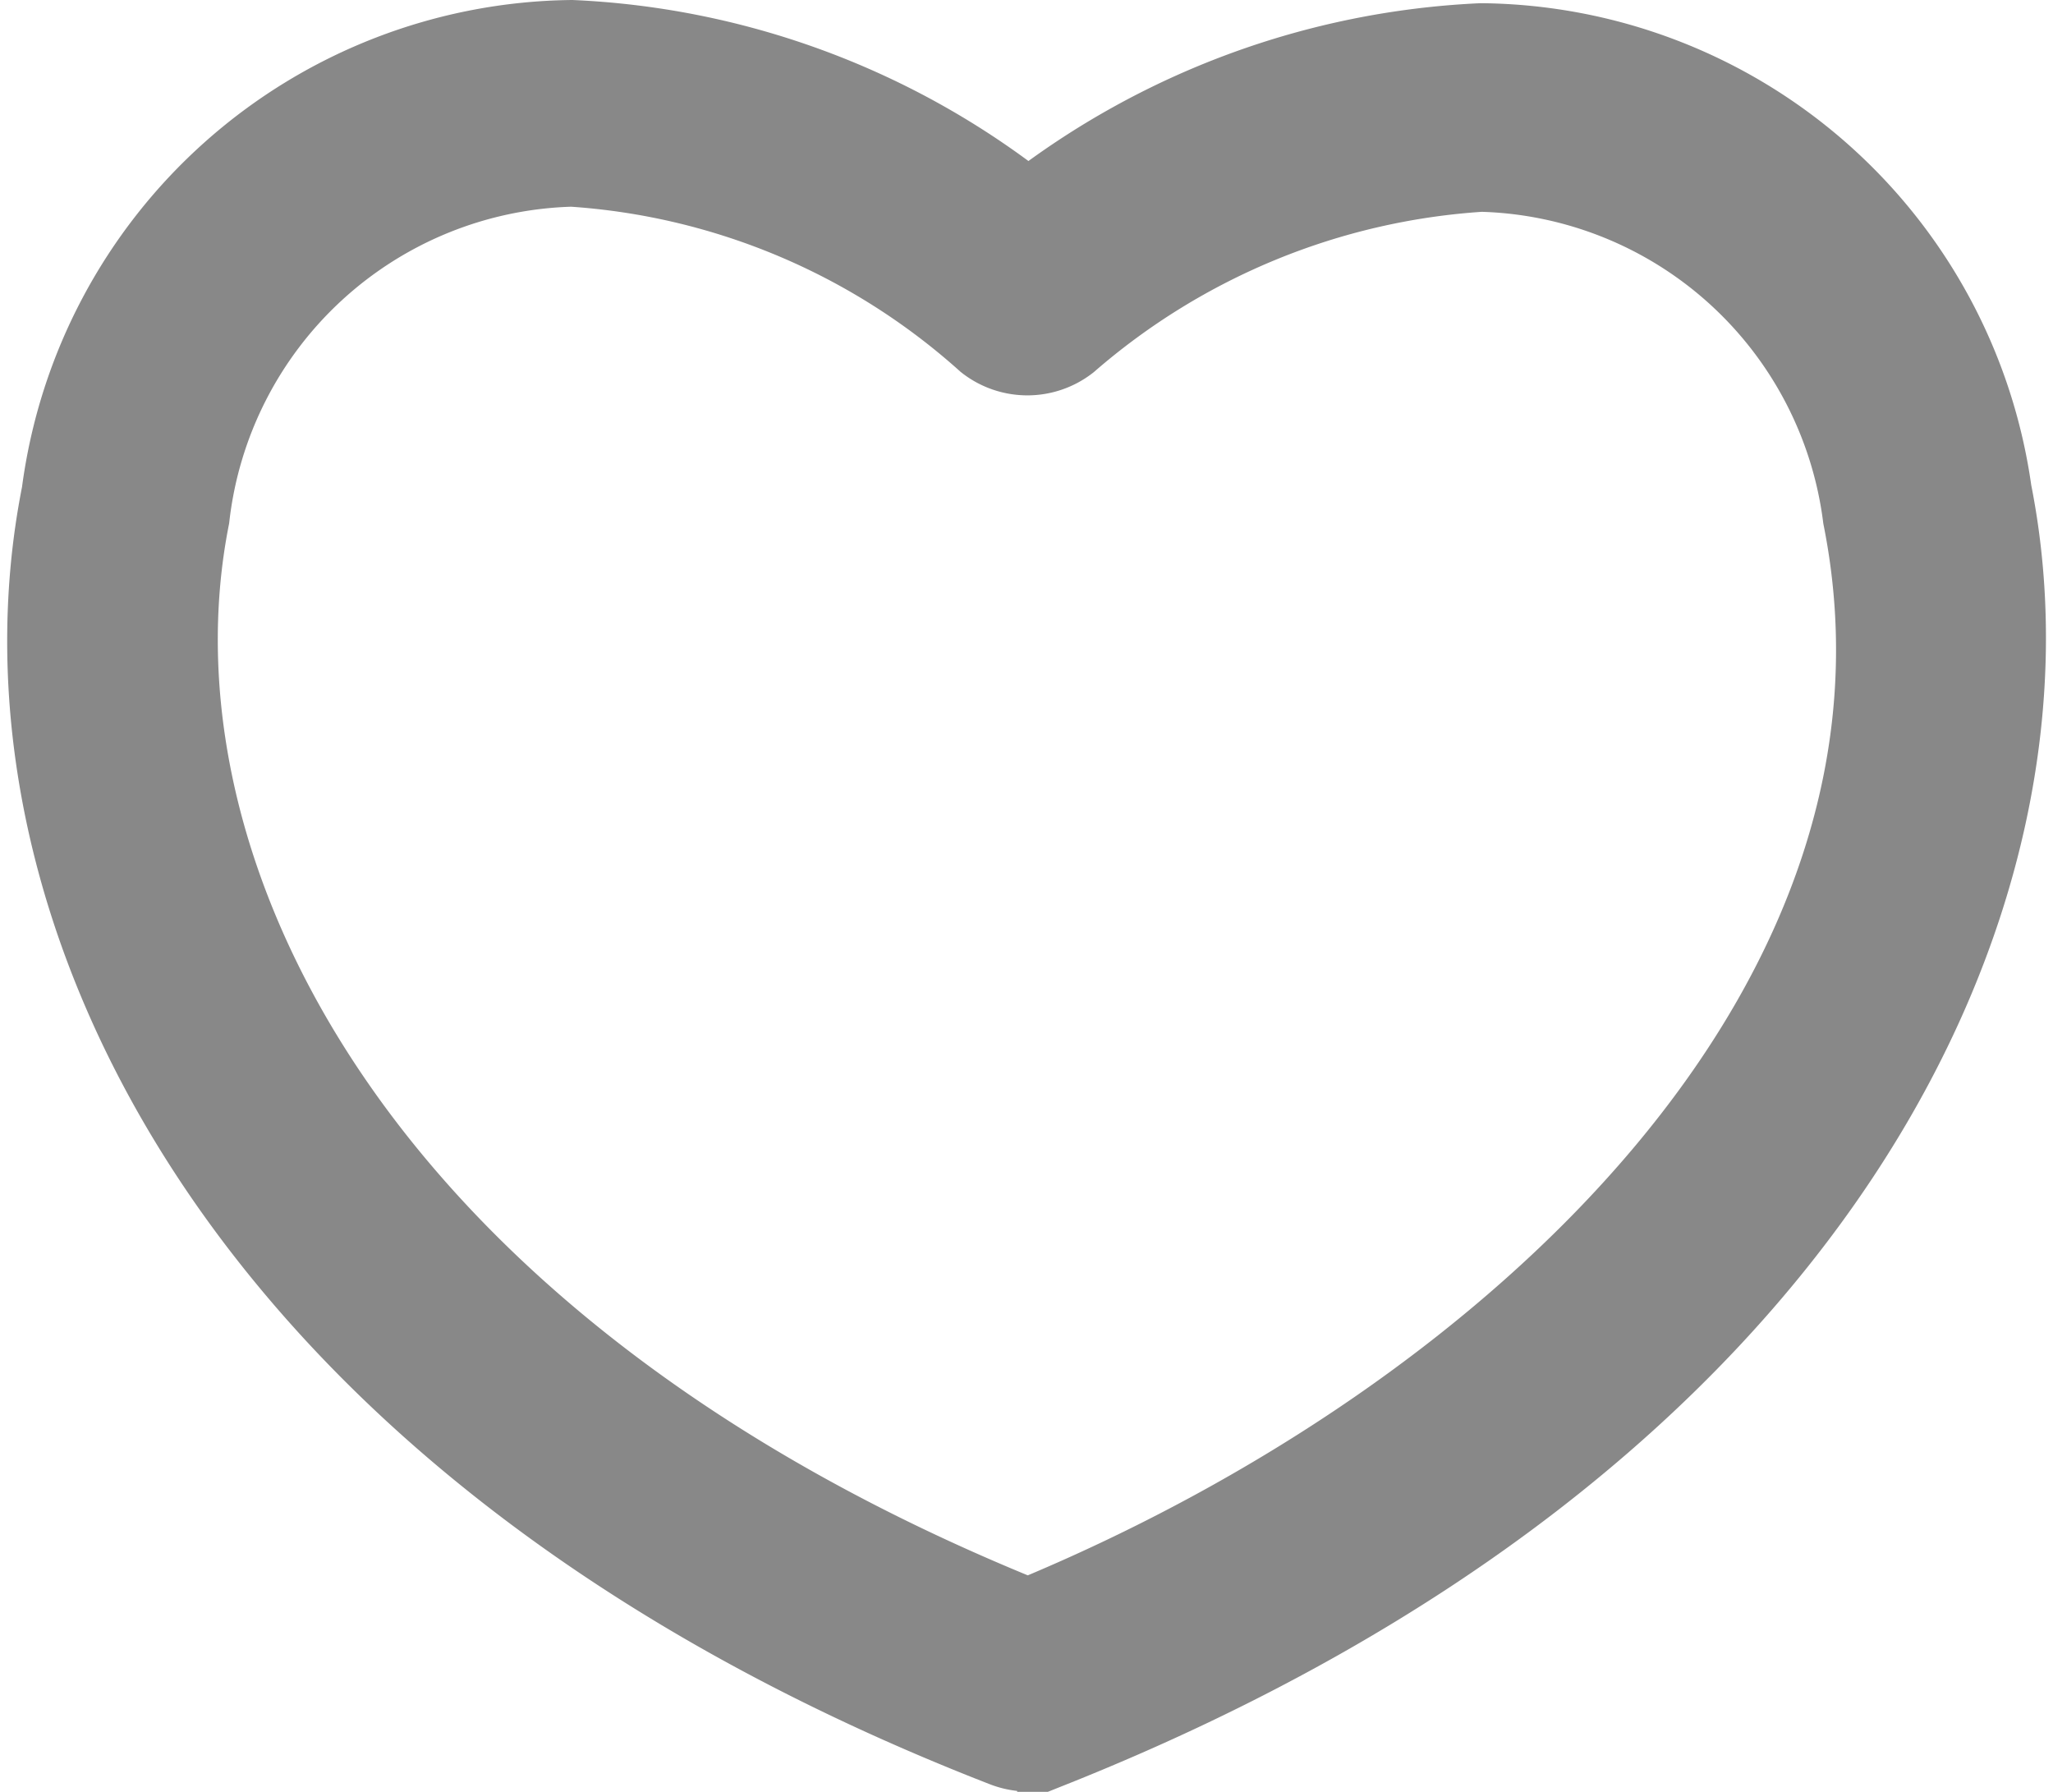<svg xmlns="http://www.w3.org/2000/svg" width="14.096" height="12.302" viewBox="0 0 14.096 12.302">
    <g id="heart" transform="translate(0.298 0.25)">
        <path id="Shape" d="M6.762,11.8a.489.489,0,0,1-.175-.034C1.329,9.722-.461,5.957.1,3.134A3.6,3.6,0,0,1,3.628,0,5.442,5.442,0,0,1,6.762,1.169,5.476,5.476,0,0,1,9.872.022a3.6,3.6,0,0,1,3.53,3.1c.557,2.8-1.226,6.555-6.466,8.645A.491.491,0,0,1,6.762,11.8ZM3.628.919a2.689,2.689,0,0,0-2.6,2.386c-.475,2.4,1.114,5.666,5.732,7.531,3.316-1.367,6.367-4.226,5.708-7.531A2.689,2.689,0,0,0,9.872.954,4.765,4.765,0,0,0,7.053,2.112a.482.482,0,0,1-.594,0A4.7,4.7,0,0,0,3.628.919Z" transform="translate(0)" fill="#888" stroke="#888" stroke-width="0.5"/>
    </g>
</svg>

